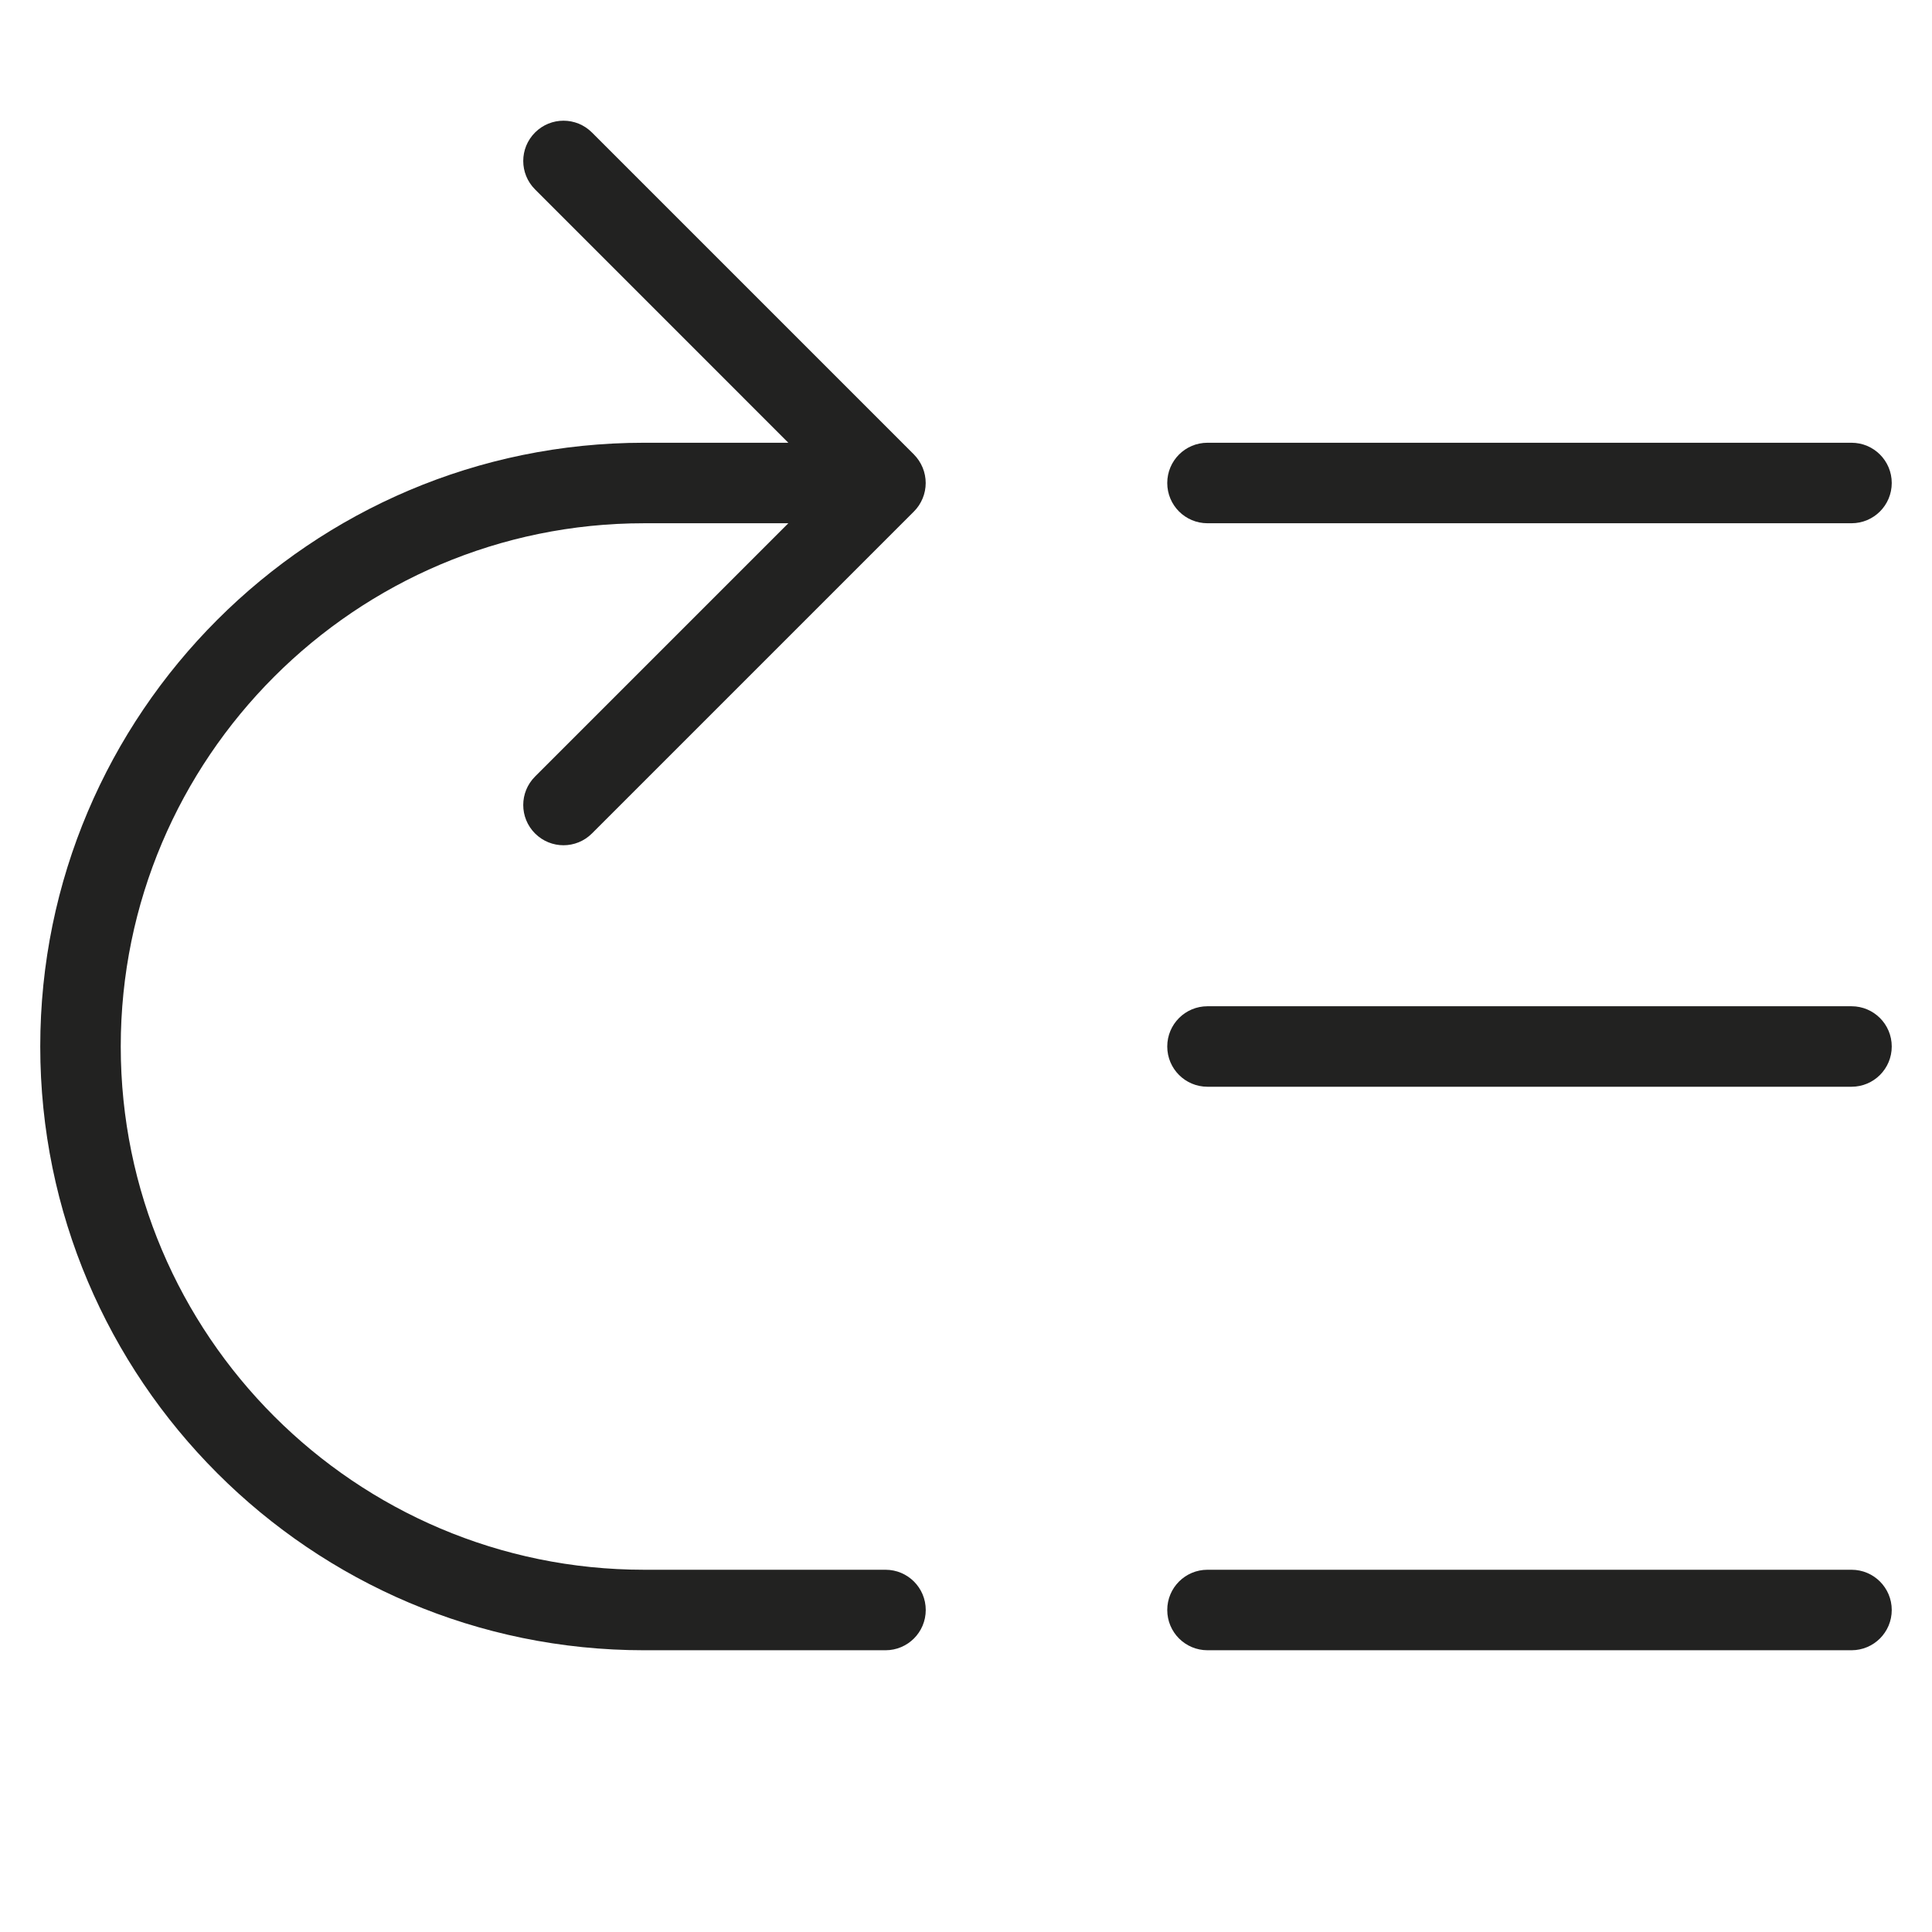 <?xml version="1.0" encoding="utf-8"?>
<!-- Generator: Adobe Illustrator 19.2.1, SVG Export Plug-In . SVG Version: 6.00 Build 0)  -->
<!DOCTYPE svg PUBLIC "-//W3C//DTD SVG 1.1//EN" "http://www.w3.org/Graphics/SVG/1.1/DTD/svg11.dtd">
<svg version="1.1" id="Layer_1" xmlns="http://www.w3.org/2000/svg" xmlns:xlink="http://www.w3.org/1999/xlink" x="0px" y="0px"
	 width="48px" height="48px" viewBox="0 0 48 48" enable-background="new 0 0 48 48" xml:space="preserve">
<path fill="#222221" d="M46,39H30c-0.553,0-1,0.447-1,1s0.447,1,1,1h16c0.553,0,1-0.447,1-1S46.553,39,46,39z"/>
<path fill="#222221" d="M46,25H30c-0.553,0-1,0.447-1,1s0.447,1,1,1h16c0.553,0,1-0.447,1-1S46.553,25,46,25z"/>
<path fill="#222221" d="M46,11H30c-0.553,0-1,0.447-1,1s0.447,1,1,1h16c0.553,0,1-0.447,1-1S46.553,11,46,11z"/>
<path fill="#222221" d="M13.293,20.707C13.488,20.902,13.744,21,14,21s0.512-0.098,0.707-0.293l7.999-7.999
	c0.093-0.092,0.166-0.203,0.217-0.326c0.101-0.244,0.101-0.519,0-0.764c-0.051-0.123-0.125-0.234-0.217-0.327l-7.999-7.999
	c-0.391-0.391-1.023-0.391-1.414,0s-0.391,1.023,0,1.414L19.586,11H16C7.729,11,1,17.729,1,26s6.729,15,15,15h6c0.553,0,1-0.447,1-1
	s-0.447-1-1-1h-6C8.832,39,3,33.168,3,26s5.832-13,13-13h3.586l-6.293,6.293C12.902,19.684,12.902,20.316,13.293,20.707z"/>
</svg>
